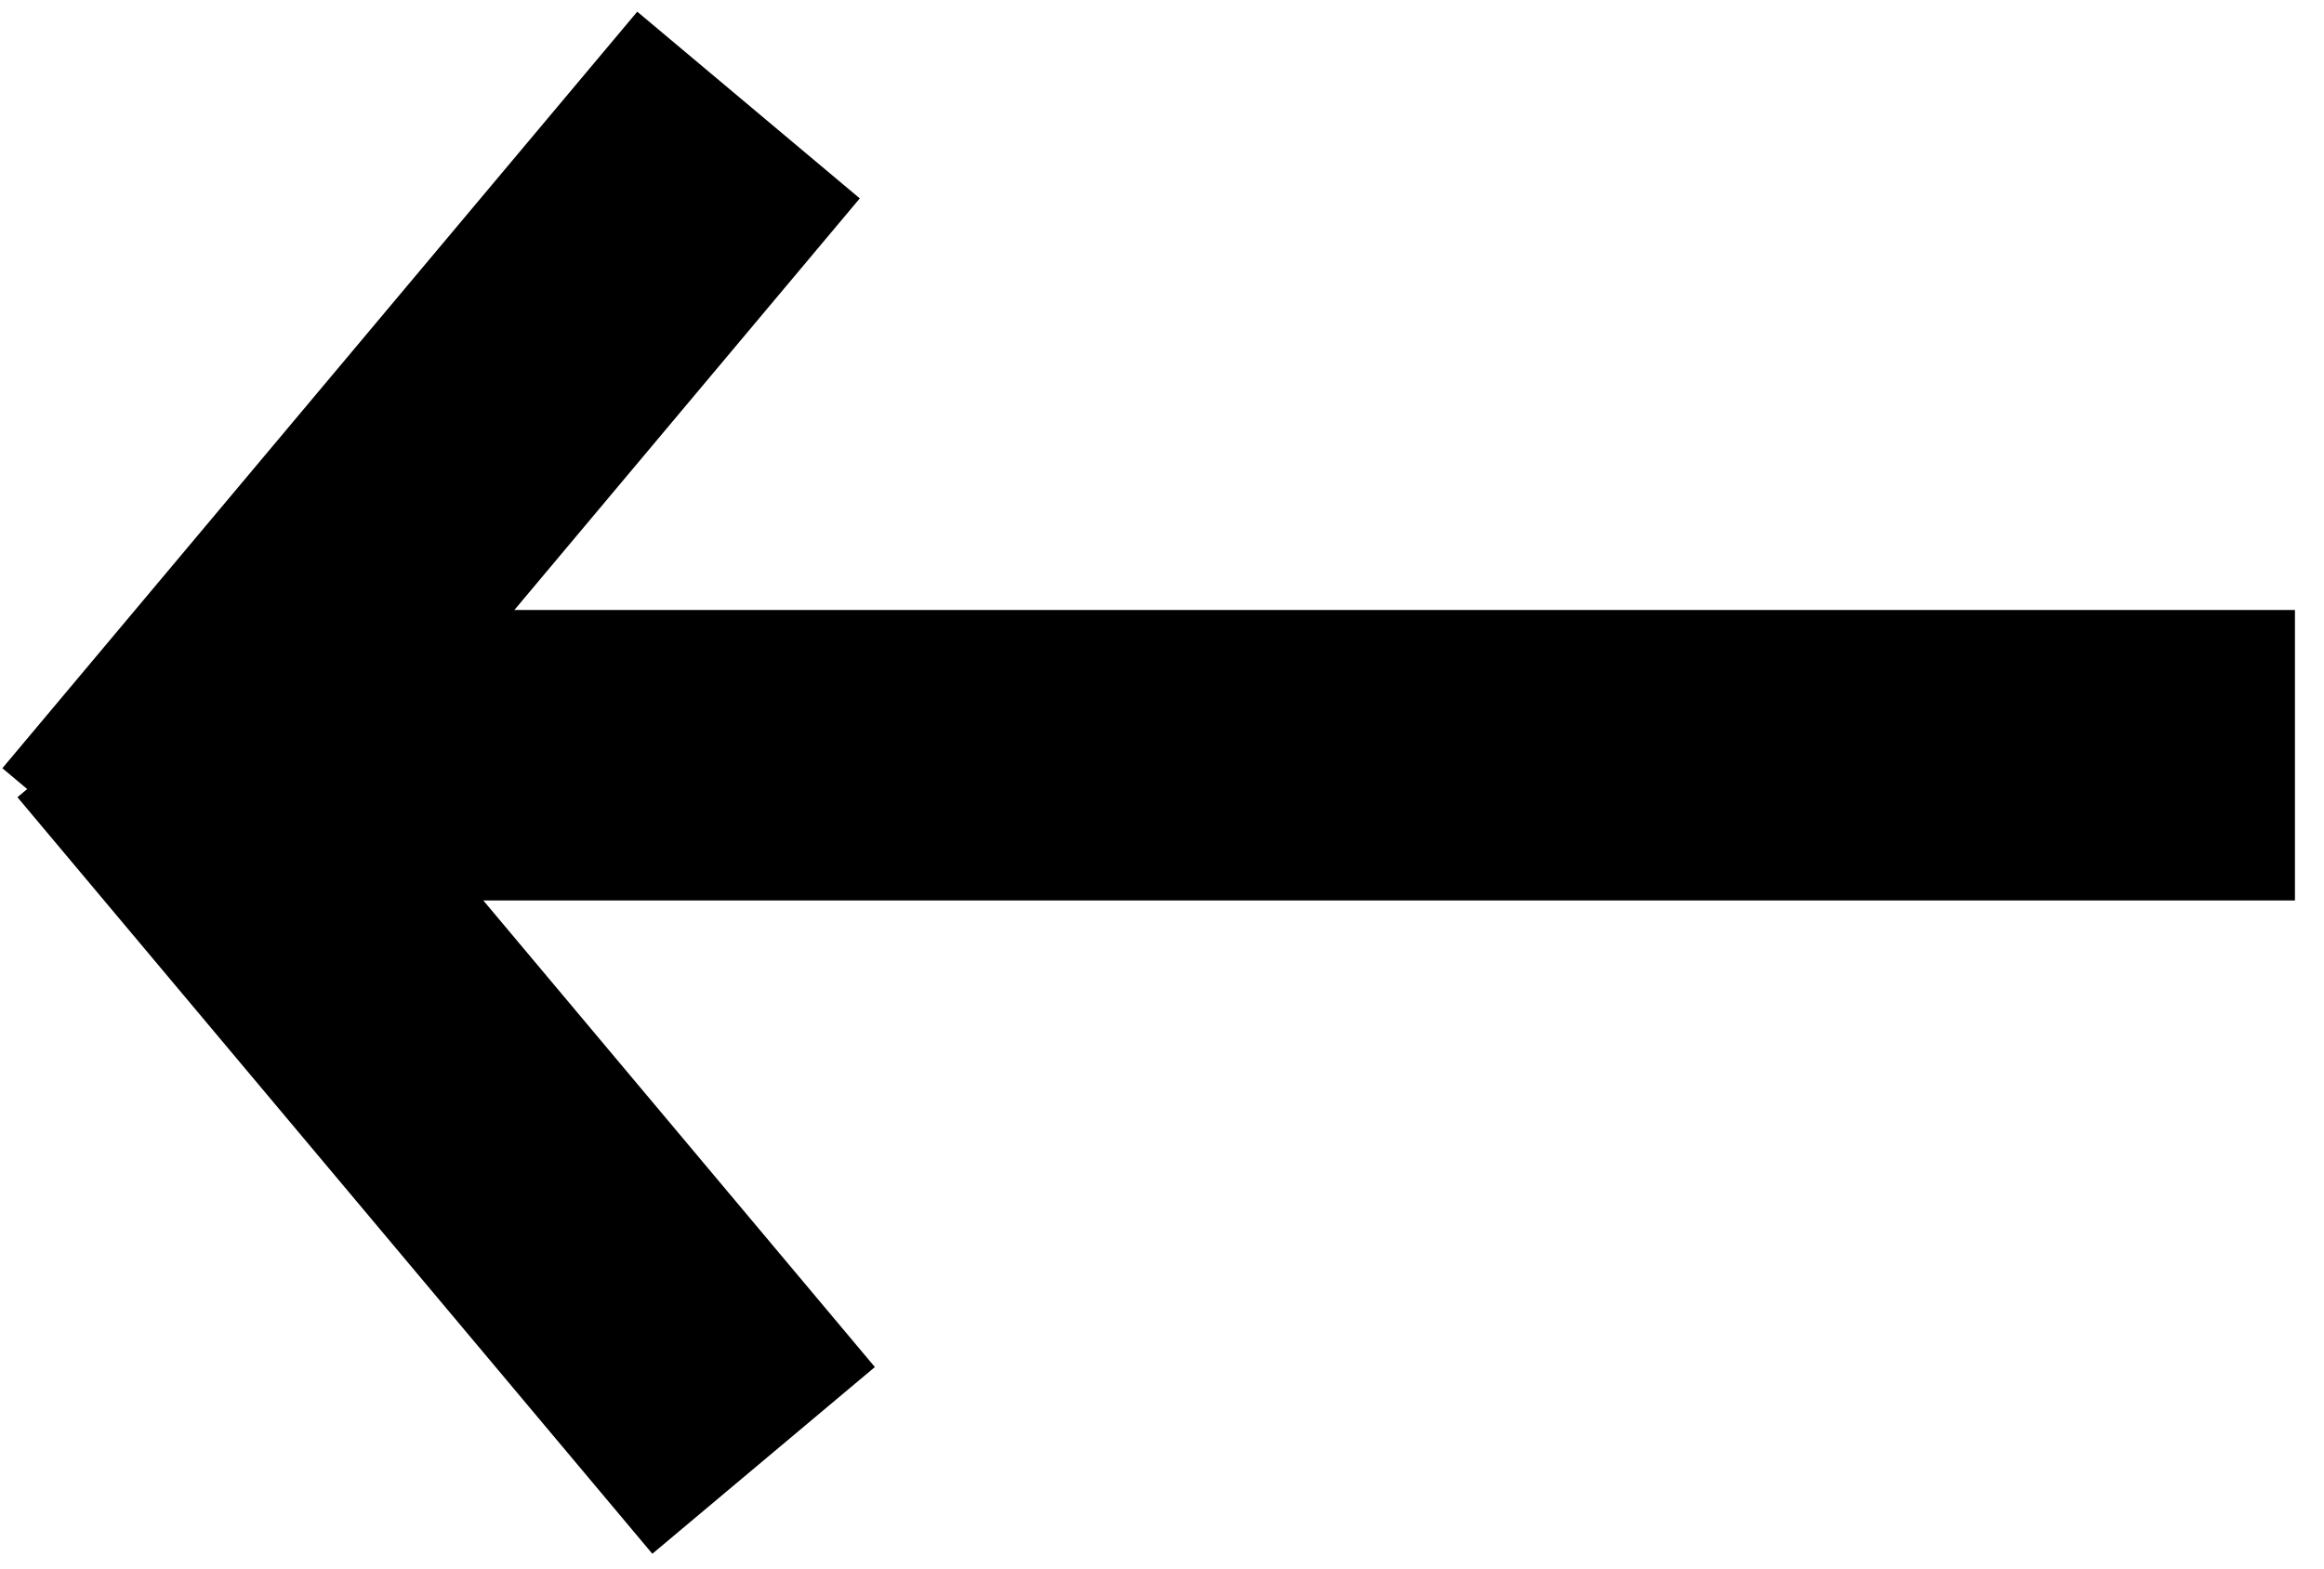 <?xml version="1.0" encoding="UTF-8"?>
<svg width="40px" height="27px" viewBox="0 0 40 27" version="1.1" xmlns="http://www.w3.org/2000/svg" xmlns:xlink="http://www.w3.org/1999/xlink">
    <!-- Generator: Sketch 48.2 (47327) - http://www.bohemiancoding.com/sketch -->
    <title>back</title>
    <desc>Created with Sketch.</desc>
    <defs></defs>
    <g id="collection" stroke="none" stroke-width="1" fill="none" fill-rule="evenodd" transform="translate(-94, -183)" stroke-linecap="square">
        <g id="back" transform="translate(94, 185)" stroke="#000000" stroke-width="5">
            <path d="M7,11 L37,11" id="Line"></path>
            <g id="Group-2" transform="translate(7, 6.5) rotate(-15) translate(-7, -6.5) translate(1, 2)">
                <path d="M0.452,4.434 L12.452,4.434" id="Line" transform="translate(6.452, 4.434) rotate(-35) translate(-6.452, -4.434) "></path>
            </g>
            <g id="Group-3" transform="translate(8, 16.5) rotate(15) translate(-8, -16.5) translate(2, 12)">
                <path d="M-0.277,4.706 L11.723,4.706" id="Line" transform="translate(5.723, 4.706) rotate(35) translate(-5.723, -4.706) "></path>
            </g>
        </g>
    </g>
</svg>